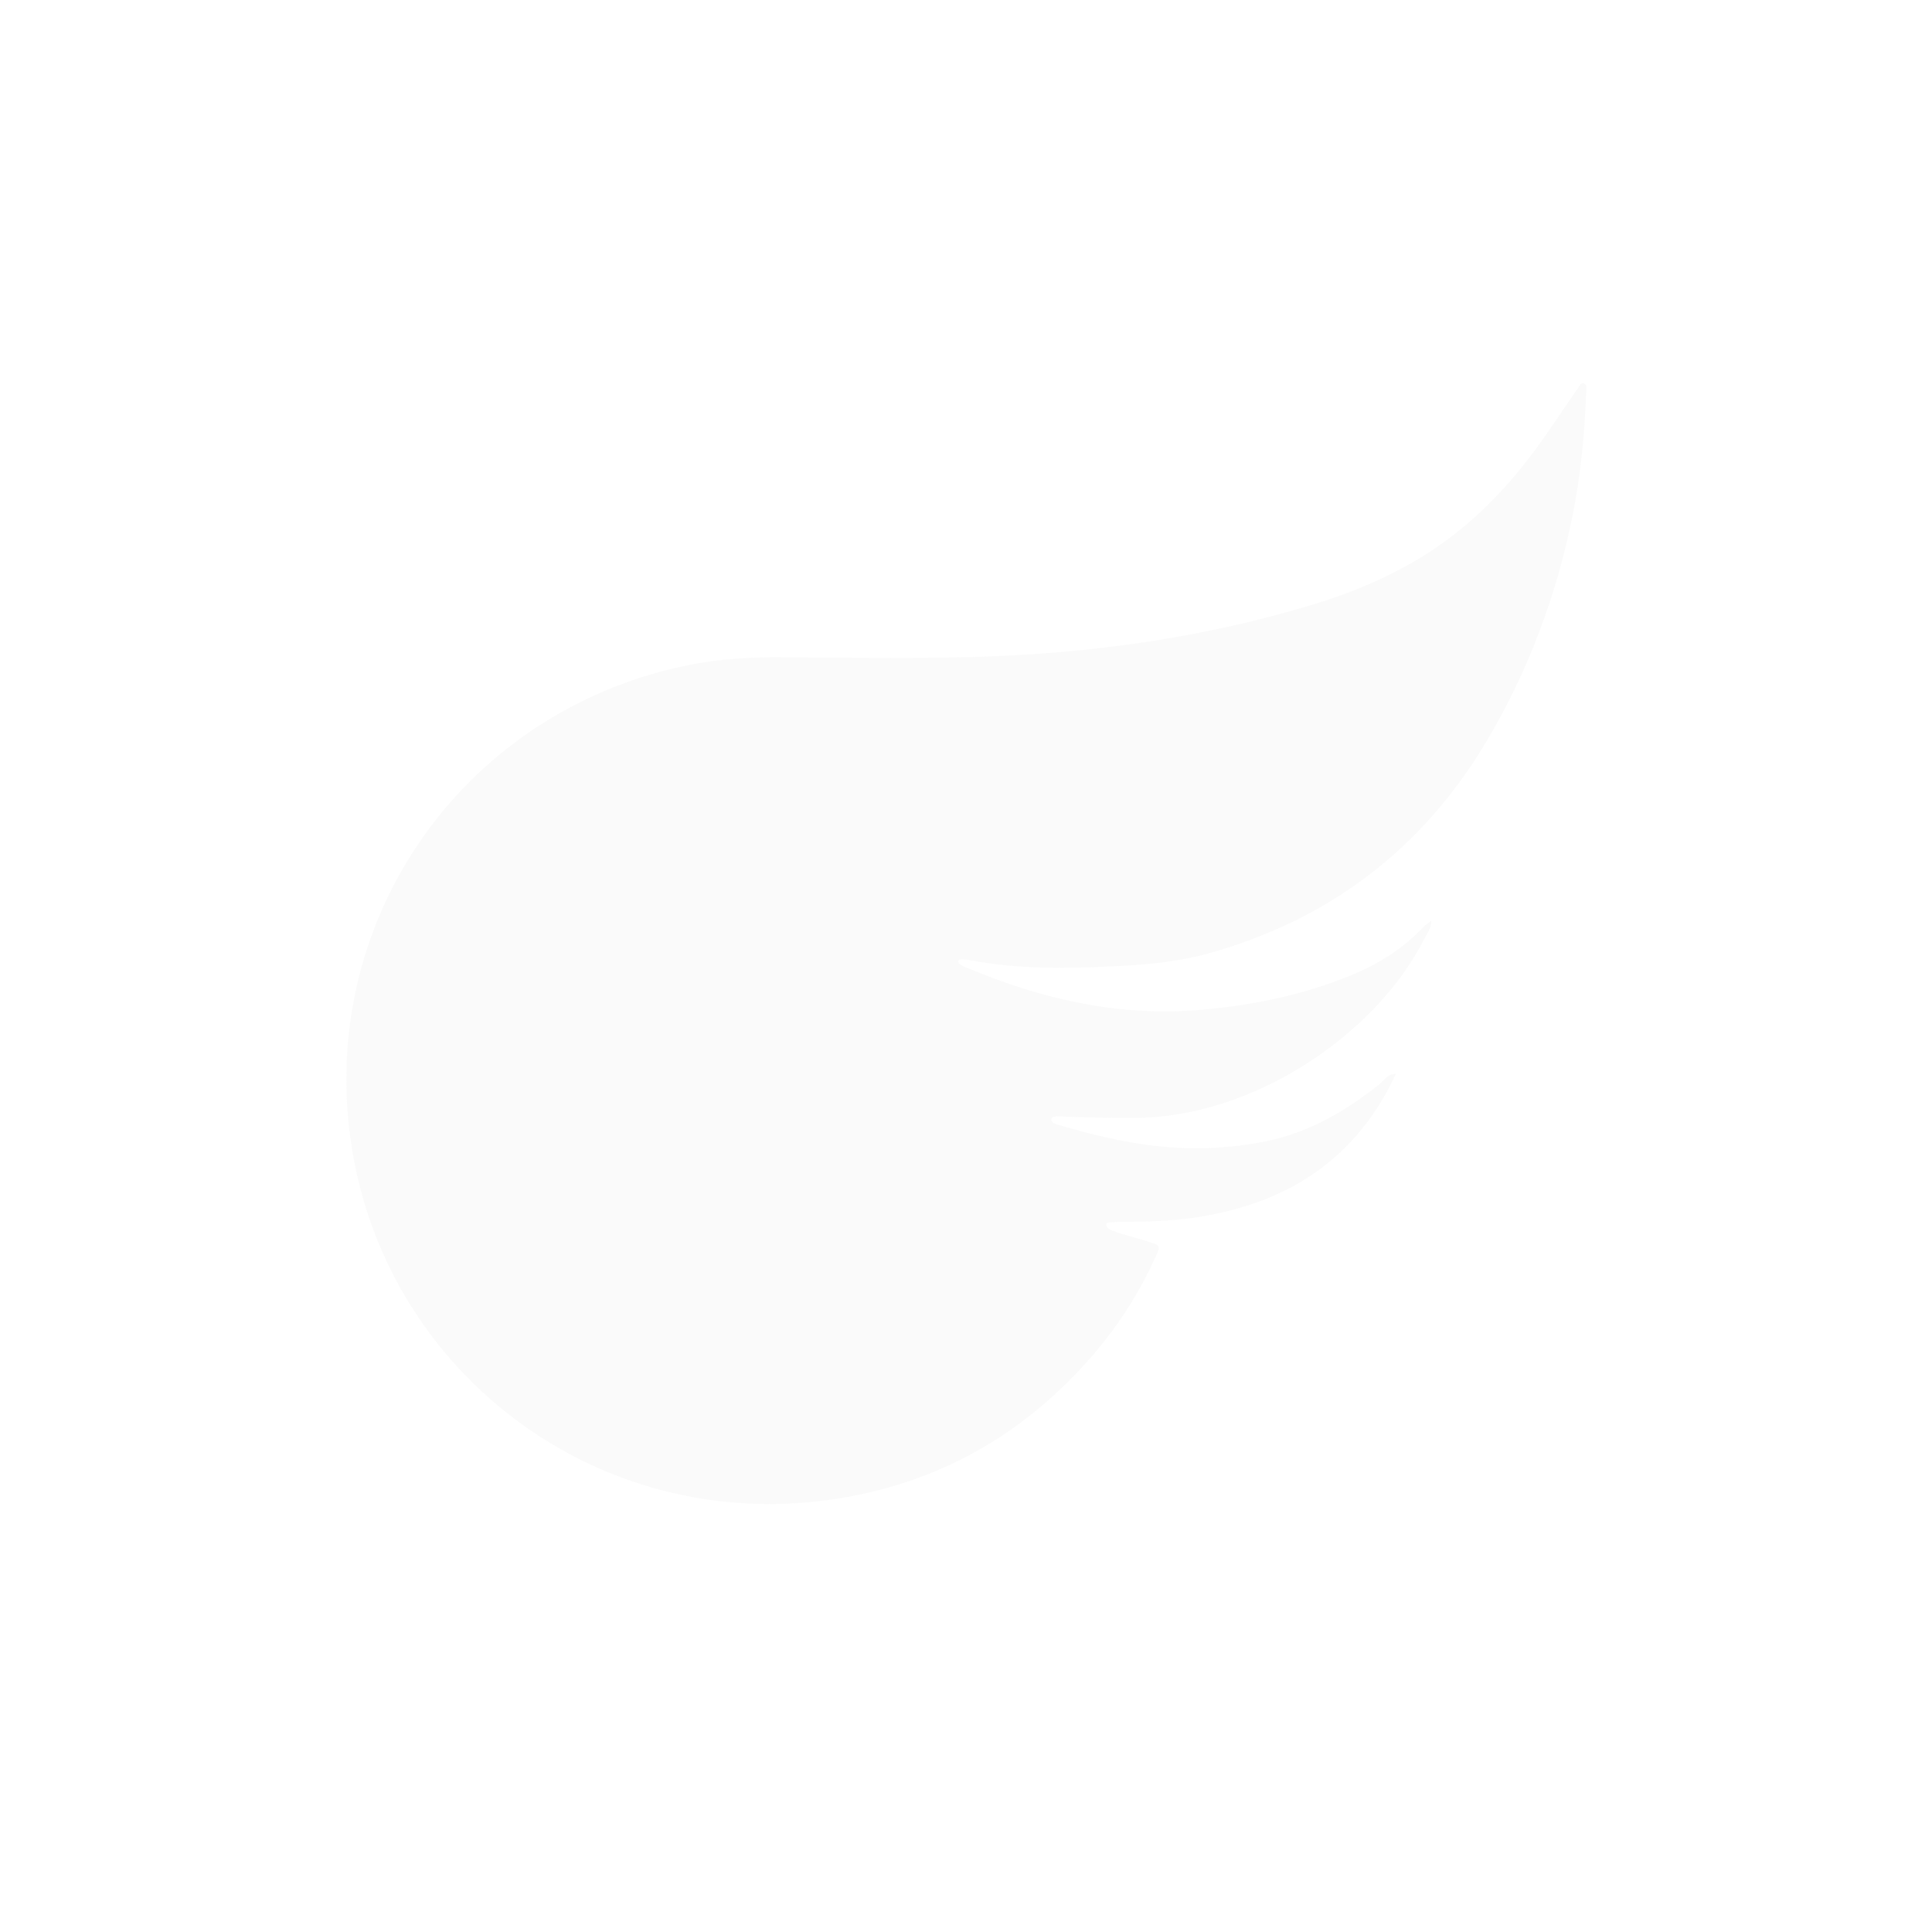 <?xml version="1.0" encoding="utf-8"?>
<!-- Generator: Adobe Illustrator 23.0.6, SVG Export Plug-In . SVG Version: 6.00 Build 0)  -->
<svg version="1.1" id="Capa_1" xmlns="http://www.w3.org/2000/svg" xmlns:xlink="http://www.w3.org/1999/xlink" x="0px"
	y="0px" viewBox="0 0 255.1 255.1" style="enable-background:new 0 0 255.1 255.1;" xml:space="preserve">
	<style type="text/css">
		.st1 {
			fill: rgba(234, 234, 234, 0.2);
			;
		}
	</style>
	<path class="st1" d="M188.976,121.561c0.055,0.914-0.504,1.601-0.881,2.351c-6.37,12.671-22.688,23.722-38.37,23.689
	c-3.318-0.007-6.632-0.018-9.945-0.211c-0.315-0.018-0.861,0.075-0.919,0.245c-0.176,0.521,0.333,0.714,0.713,0.829
	c3.663,1.109,7.371,2.03,11.161,2.603c5.521,0.835,11.021,0.732,16.49-0.389c5.635-1.155,10.445-3.957,14.892-7.499
	c0.667-0.531,1.153-1.437,2.205-1.387c-0.38,0.752-0.739,1.515-1.143,2.253c-5.512,10.062-14.349,15.076-25.403,16.721
	c-3.036,0.452-6.096,0.536-9.159,0.567c-0.68,0.007-1.361,0.013-2.039,0.059c-0.224,0.015-0.581,0.054-0.495,0.411
	c0.05,0.207,0.245,0.452,0.438,0.538c0.541,0.241,1.11,0.426,1.678,0.6c1.219,0.372,2.451,0.701,3.665,1.086
	c1.299,0.412,1.364,0.496,0.777,1.799c-2.144,4.759-4.916,9.13-8.325,13.083c-8.768,10.168-19.756,16.589-32.979,18.847
	c-30.947,5.285-59.016-15.113-64.592-44.532c-5.64-29.756,12.823-57.988,42.269-64.997c4.319-1.028,8.709-1.452,13.15-1.44
	c8.674,0.024,17.354,0.191,26.023-0.034c15.44-0.401,30.653-2.485,45.468-7.02c4.399-1.347,8.641-3.088,12.656-5.36
	c6.713-3.798,12.076-9.071,16.593-15.246c1.906-2.606,3.669-5.318,5.506-7.976c0.179-0.259,0.343-0.664,0.757-0.509
	c0.388,0.145,0.297,0.559,0.286,0.874c-0.198,5.531-0.712,11.04-1.794,16.464c-2.112,10.592-5.872,20.632-11.377,29.895
	c-8.452,14.22-20.786,23.595-36.771,28.028c-4.114,1.141-8.38,1.492-12.617,1.693c-6.283,0.299-12.584,0.383-18.815-0.815
	c-0.332-0.064-0.674-0.087-1.012-0.109c-0.237-0.015-0.513-0.002-0.541,0.297c-0.012,0.126,0.139,0.317,0.267,0.394
	c0.288,0.173,0.604,0.302,0.915,0.433c9.856,4.15,20.045,6.476,30.811,5.545c6.809-0.589,13.453-1.936,19.803-4.541
	c3.66-1.502,6.968-3.536,9.683-6.462c0.28-0.301,0.66-0.509,0.993-0.761L188.976,121.561z" />
</svg>